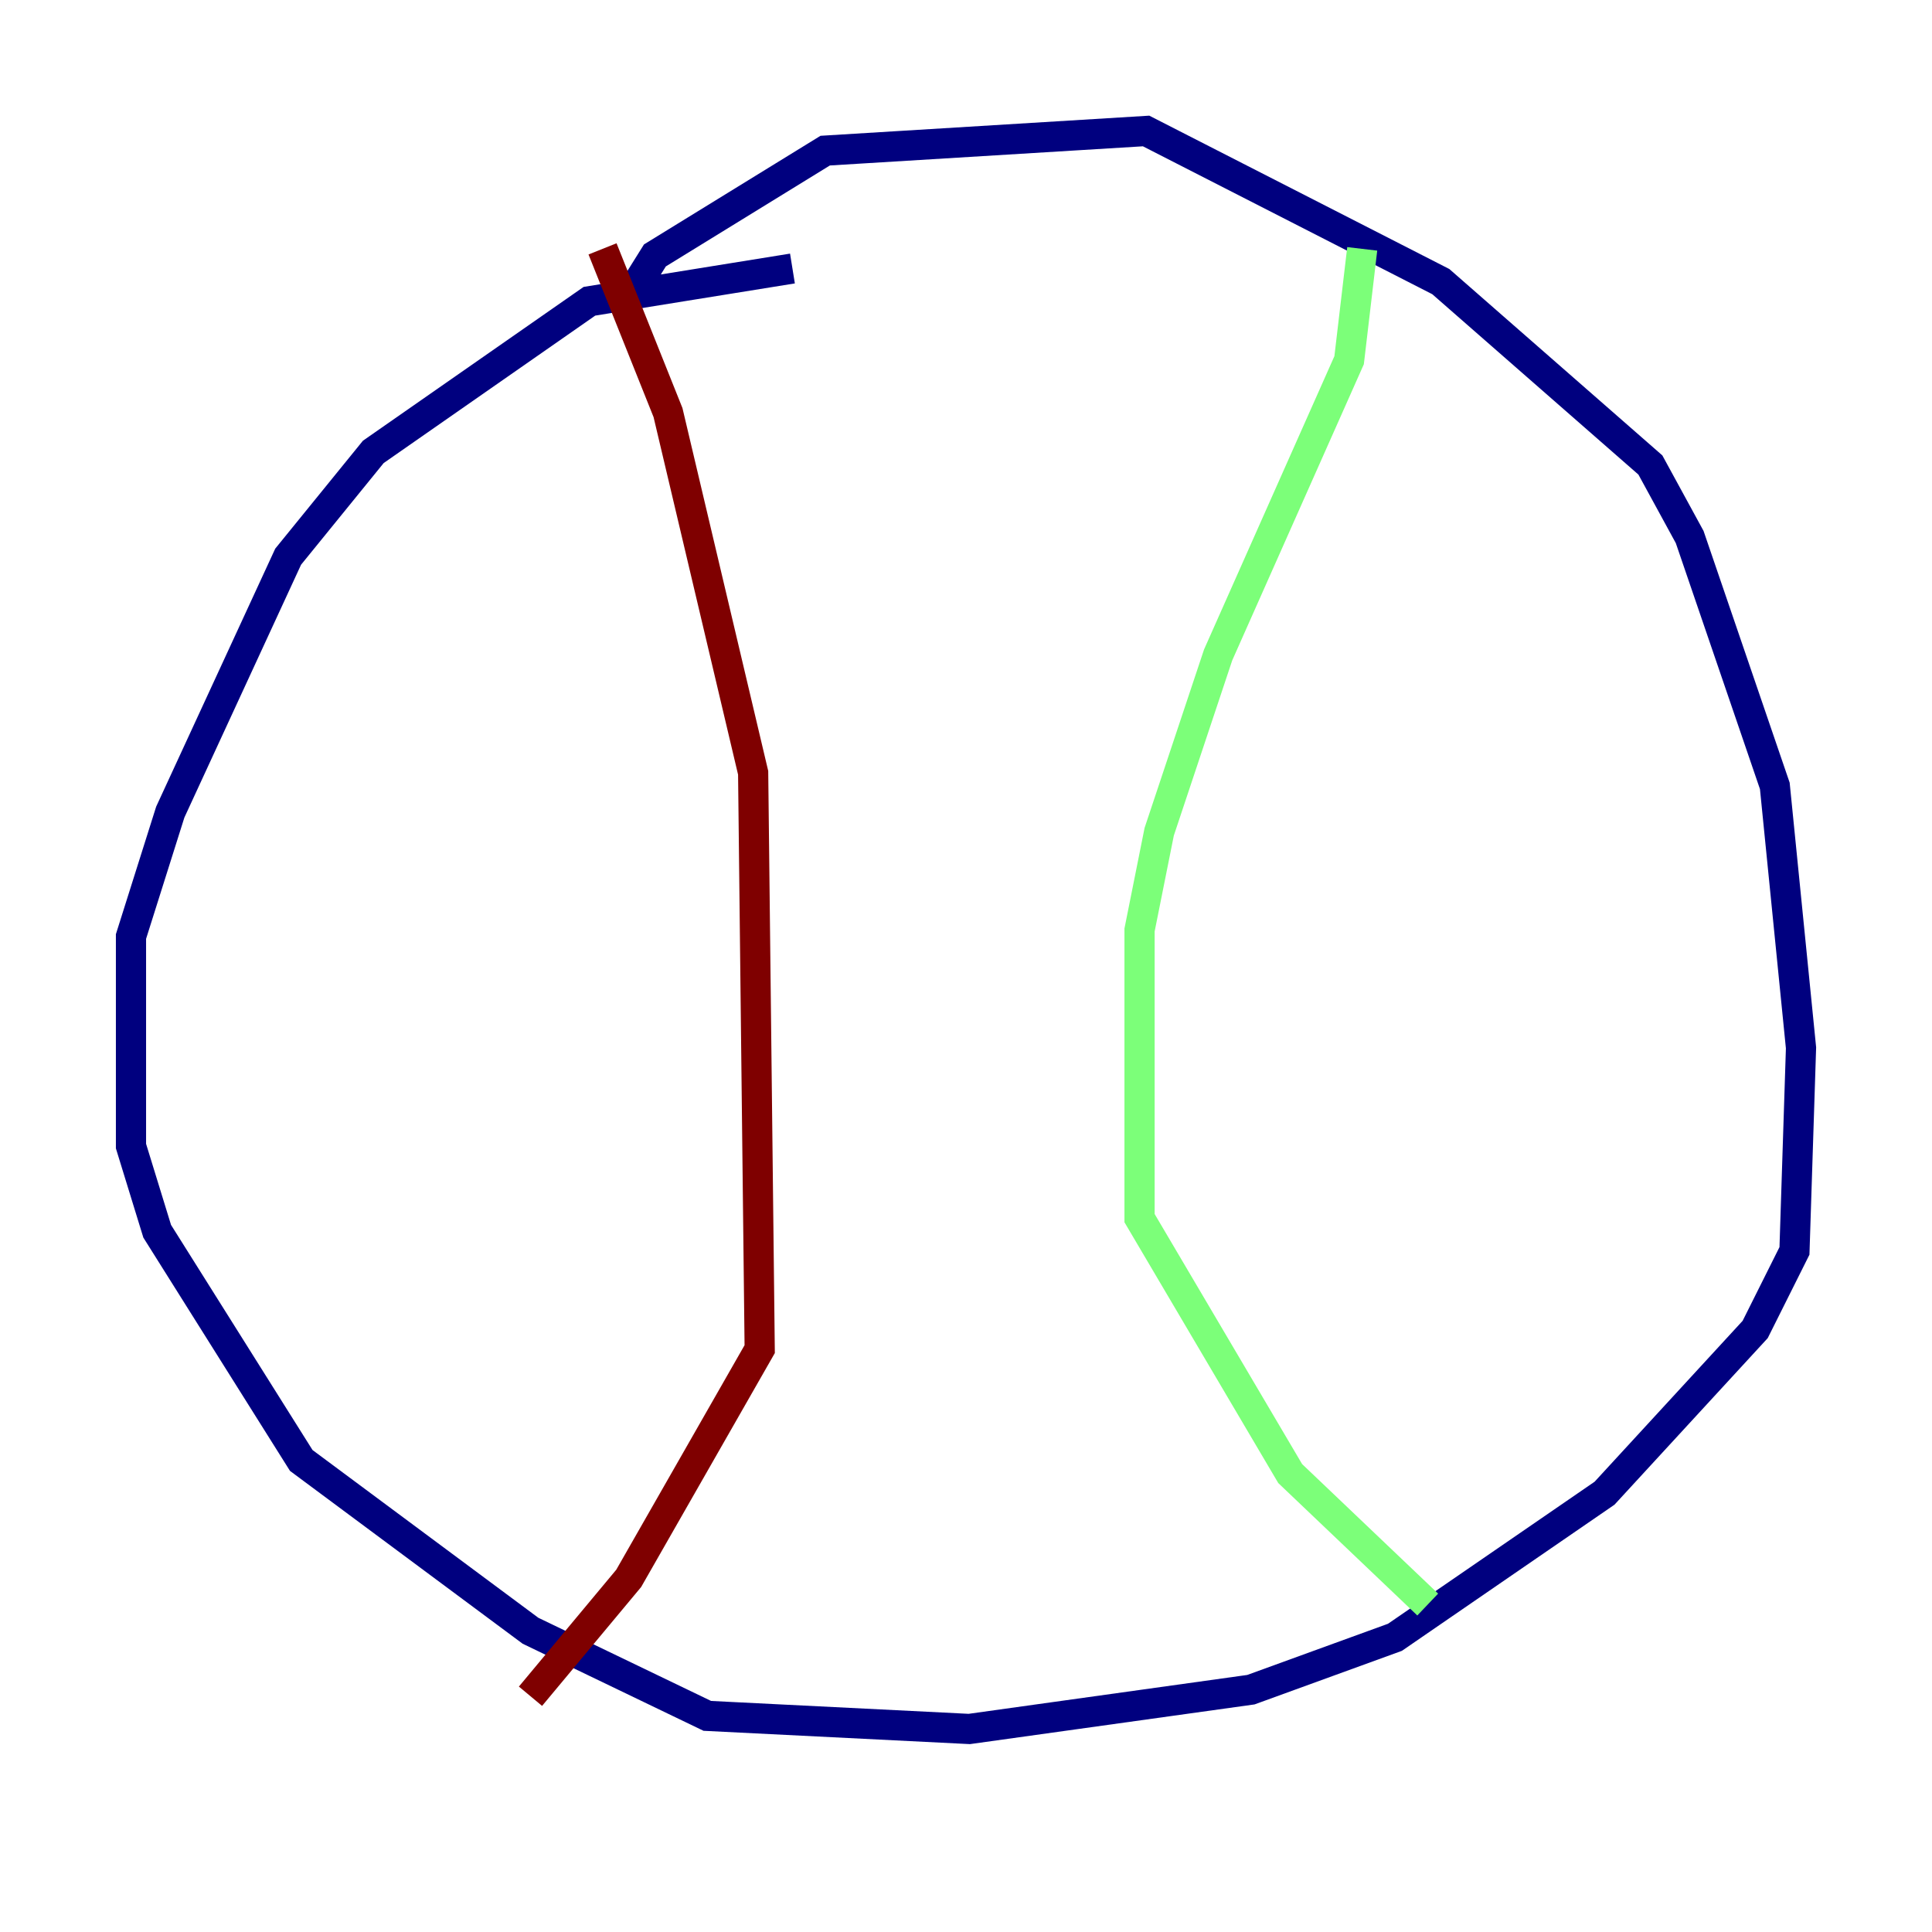 <?xml version="1.0" encoding="utf-8" ?>
<svg baseProfile="tiny" height="128" version="1.2" viewBox="0,0,128,128" width="128" xmlns="http://www.w3.org/2000/svg" xmlns:ev="http://www.w3.org/2001/xml-events" xmlns:xlink="http://www.w3.org/1999/xlink"><defs /><polyline fill="none" points="41.22,20.393 43.39,16.922 54.671,9.98 75.932,8.678 95.458,18.658 109.342,30.807 111.946,35.58 117.586,52.068 119.322,69.424 118.888,82.875 116.285,88.081 106.305,98.929 92.42,108.475 82.875,111.946 64.217,114.549 46.861,113.681 35.146,108.041 19.959,96.759 10.414,81.573 8.678,75.932 8.678,62.047 11.281,53.803 19.091,36.881 24.732,29.939 39.051,19.959 52.502,17.79" stroke="#00007f" stroke-width="2" /><polyline fill="none" points="90.251,16.488 89.383,23.864 80.705,43.39 76.8,55.105 75.498,61.614 75.498,80.705 85.478,97.627 94.59,106.305" stroke="#7cff79" stroke-width="2" /><polyline fill="none" points="39.919,16.488 44.258,27.336 49.898,51.2 50.332,89.383 41.654,104.57 35.146,112.38" stroke="#7f0000" stroke-width="2" /></svg>